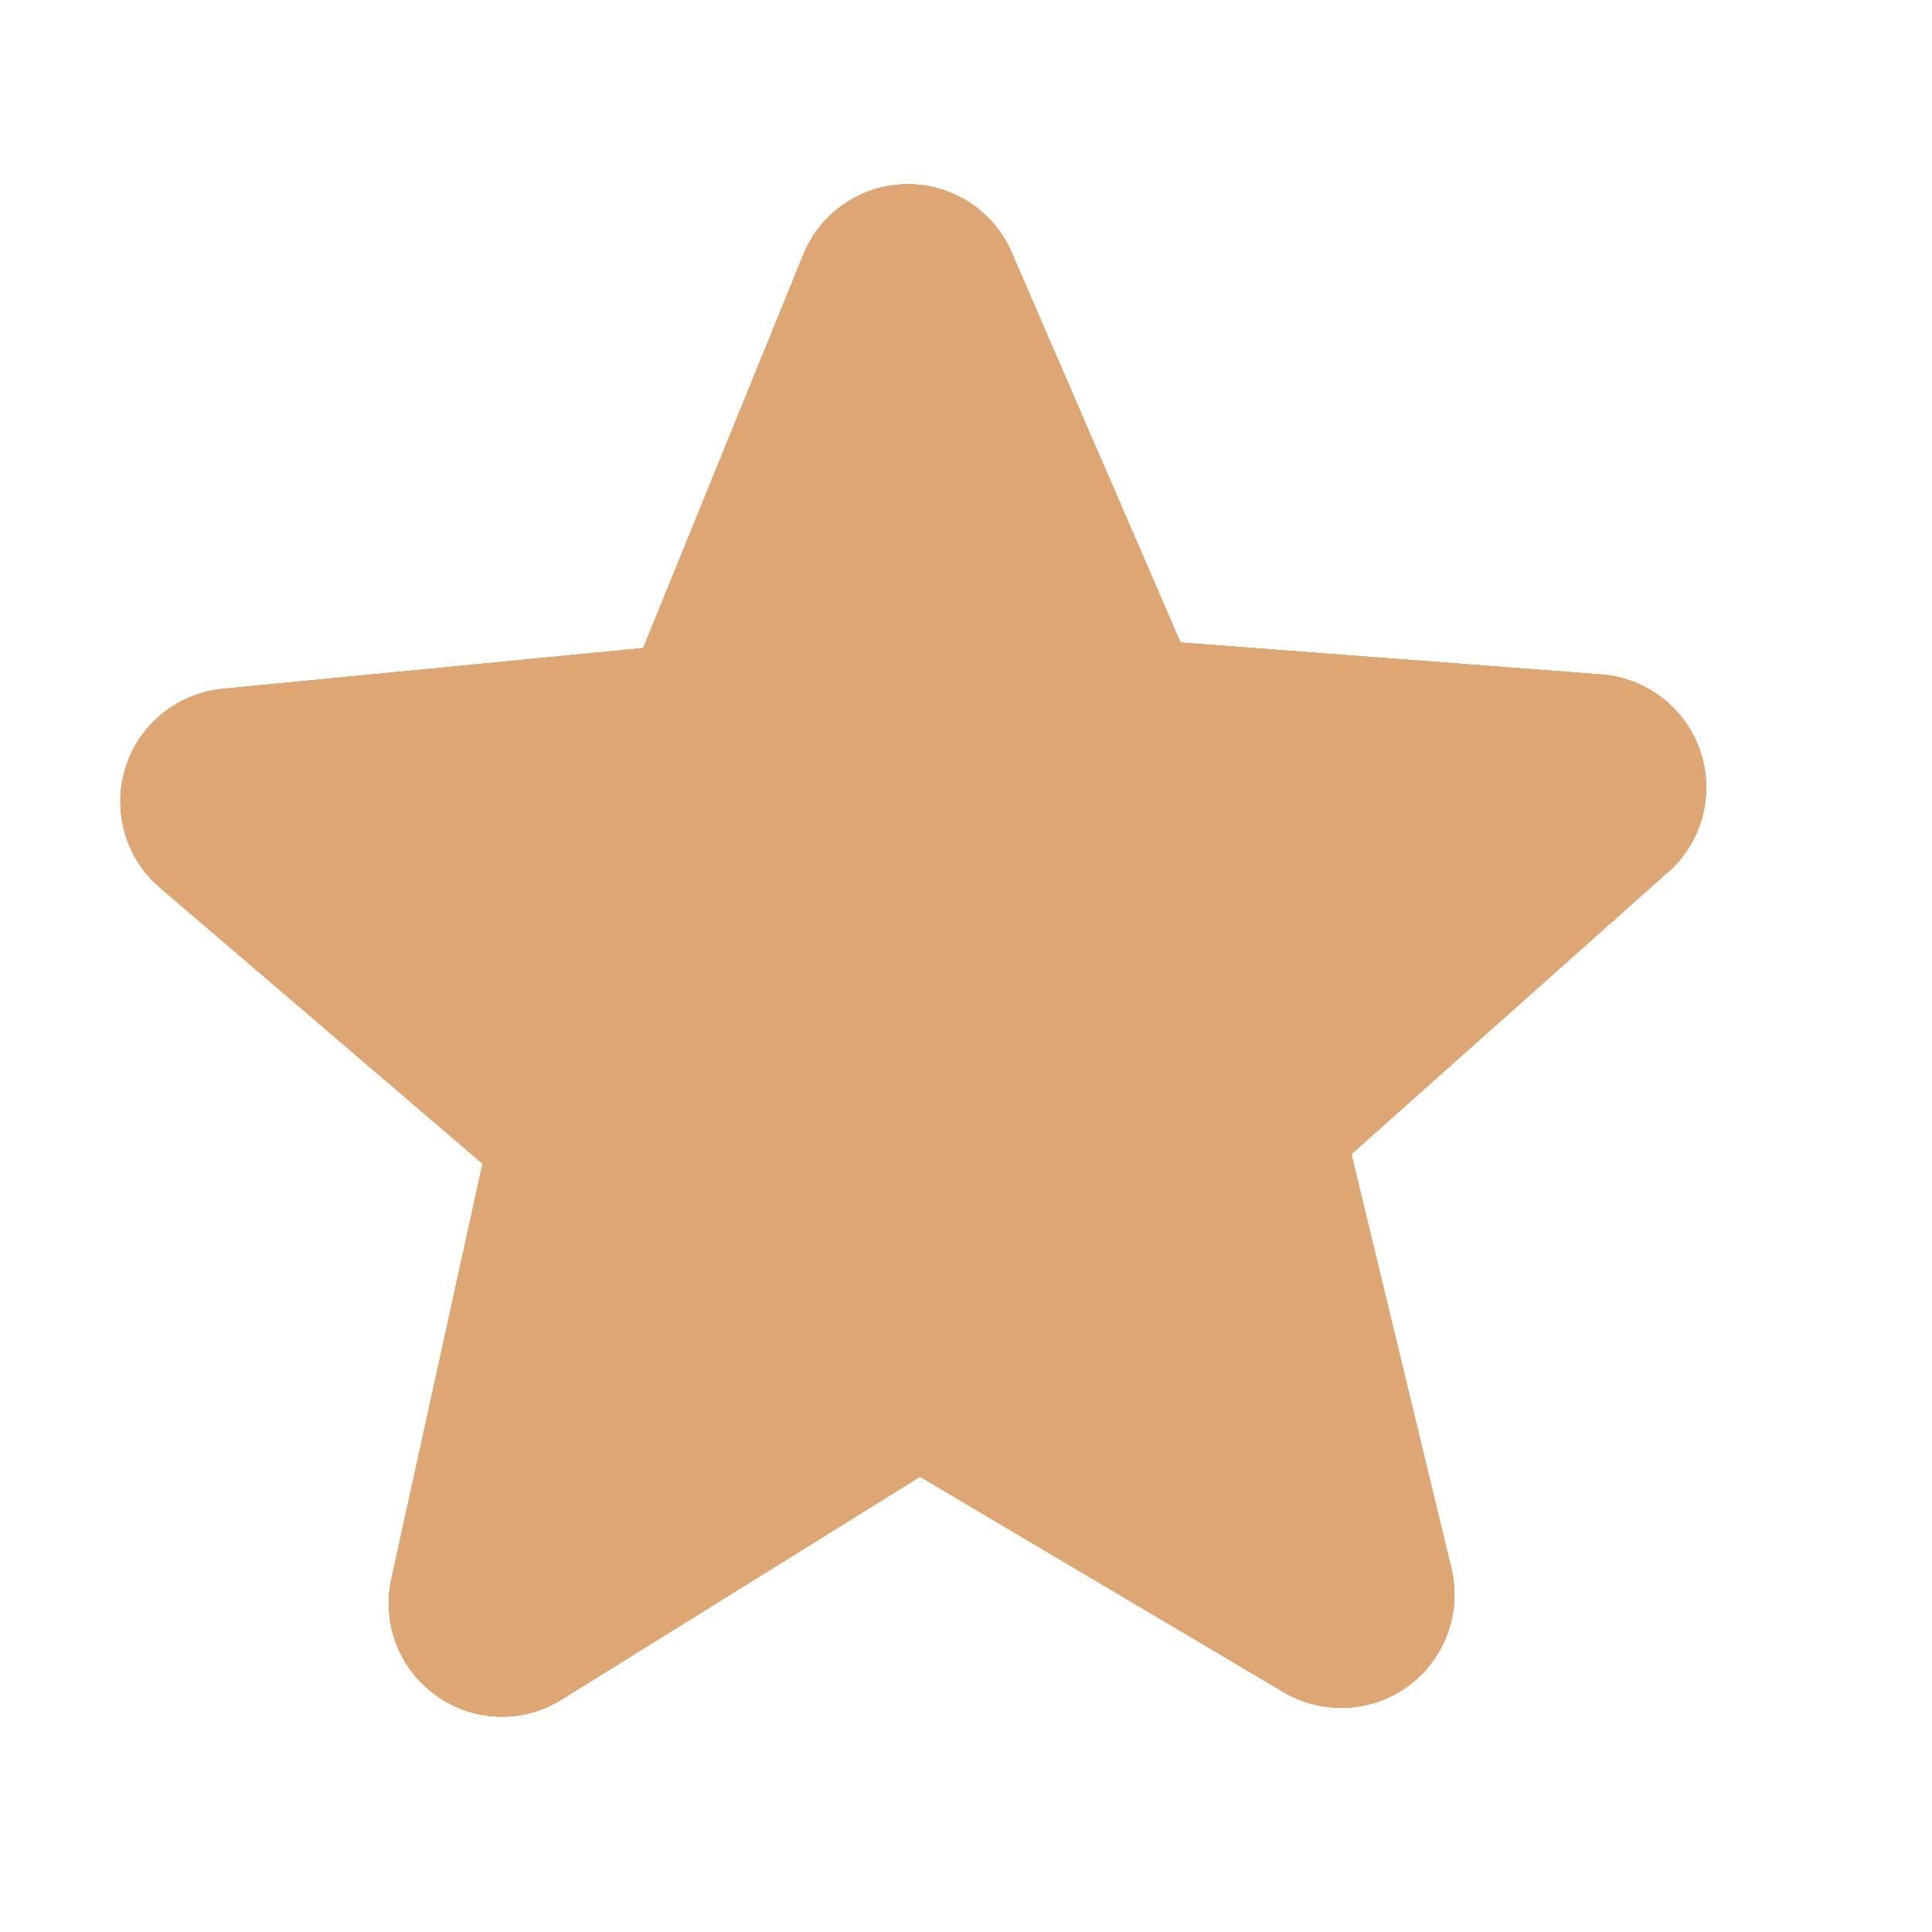 <svg width="16" height="16" viewBox="0 0 16 16" fill="none" xmlns="http://www.w3.org/2000/svg">
<g clip-path="url(#clip0_581_4420)">
<path d="M13.809 7.225L11.191 9.558L12.018 12.984C12.062 13.163 12.052 13.351 11.989 13.524C11.927 13.697 11.815 13.849 11.667 13.959C11.519 14.069 11.342 14.132 11.158 14.142C10.974 14.152 10.791 14.108 10.632 14.014L7.619 12.229L4.649 14.076C4.492 14.173 4.311 14.222 4.126 14.216C3.942 14.21 3.764 14.149 3.614 14.042C3.463 13.935 3.348 13.787 3.282 13.615C3.216 13.443 3.202 13.255 3.242 13.075L3.997 9.637L1.33 7.355C1.188 7.236 1.086 7.078 1.034 6.9C0.983 6.723 0.985 6.534 1.04 6.358C1.095 6.182 1.201 6.026 1.344 5.91C1.488 5.794 1.662 5.723 1.846 5.705L5.327 5.367L6.653 2.109C6.722 1.938 6.84 1.792 6.993 1.688C7.145 1.584 7.325 1.528 7.509 1.526C7.694 1.524 7.875 1.577 8.029 1.677C8.184 1.778 8.305 1.922 8.378 2.091L9.776 5.321L13.261 5.586C13.445 5.6 13.621 5.667 13.767 5.781C13.913 5.894 14.022 6.048 14.081 6.223C14.14 6.397 14.146 6.586 14.098 6.764C14.05 6.943 13.951 7.103 13.812 7.225L13.809 7.225Z" fill="#DEA672"/>
<path d="M13.809 7.225L11.191 9.558L12.018 12.984C12.062 13.163 12.052 13.351 11.989 13.524C11.927 13.697 11.815 13.849 11.667 13.959C11.519 14.069 11.342 14.132 11.158 14.142C10.974 14.152 10.791 14.108 10.632 14.014L7.619 12.229L4.649 14.076C4.492 14.173 4.311 14.222 4.126 14.216C3.942 14.21 3.764 14.149 3.614 14.042C3.463 13.935 3.348 13.787 3.282 13.615C3.216 13.443 3.202 13.255 3.242 13.075L3.997 9.637L1.33 7.355C1.188 7.236 1.086 7.078 1.034 6.9C0.983 6.723 0.985 6.534 1.04 6.358C1.095 6.182 1.201 6.026 1.344 5.91C1.488 5.794 1.662 5.723 1.846 5.705L5.327 5.367L6.653 2.109C6.722 1.938 6.84 1.792 6.993 1.688C7.145 1.584 7.325 1.528 7.509 1.526C7.694 1.524 7.875 1.577 8.029 1.677C8.184 1.778 8.305 1.922 8.378 2.091L9.776 5.321L13.261 5.586C13.445 5.6 13.621 5.667 13.767 5.781C13.913 5.894 14.022 6.048 14.081 6.223C14.14 6.397 14.146 6.586 14.098 6.764C14.05 6.943 13.951 7.103 13.812 7.225L13.809 7.225Z" fill="#DEA672"/>
<path d="M13.809 7.225L11.191 9.558L12.018 12.984C12.062 13.163 12.052 13.351 11.989 13.524C11.927 13.697 11.815 13.849 11.667 13.959C11.519 14.069 11.342 14.132 11.158 14.142C10.974 14.152 10.791 14.108 10.632 14.014L7.619 12.229L4.649 14.076C4.492 14.173 4.311 14.222 4.126 14.216C3.942 14.21 3.764 14.149 3.614 14.042C3.463 13.935 3.348 13.787 3.282 13.615C3.216 13.443 3.202 13.255 3.242 13.075L3.997 9.637L1.33 7.355C1.188 7.236 1.086 7.078 1.034 6.9C0.983 6.723 0.985 6.534 1.04 6.358C1.095 6.182 1.201 6.026 1.344 5.91C1.488 5.794 1.662 5.723 1.846 5.705L5.327 5.367L6.653 2.109C6.722 1.938 6.84 1.792 6.993 1.688C7.145 1.584 7.325 1.528 7.509 1.526C7.694 1.524 7.875 1.577 8.029 1.677C8.184 1.778 8.305 1.922 8.378 2.091L9.776 5.321L13.261 5.586C13.445 5.6 13.621 5.667 13.767 5.781C13.913 5.894 14.022 6.048 14.081 6.223C14.14 6.397 14.146 6.586 14.098 6.764C14.05 6.943 13.951 7.103 13.812 7.225L13.809 7.225Z" fill="#DEA672"/>
<path d="M13.809 7.225L11.191 9.558L12.018 12.984C12.062 13.163 12.052 13.351 11.989 13.524C11.927 13.697 11.815 13.849 11.667 13.959C11.519 14.069 11.342 14.132 11.158 14.142C10.974 14.152 10.791 14.108 10.632 14.014L7.619 12.229L4.649 14.076C4.492 14.173 4.311 14.222 4.126 14.216C3.942 14.21 3.764 14.149 3.614 14.042C3.463 13.935 3.348 13.787 3.282 13.615C3.216 13.443 3.202 13.255 3.242 13.075L3.997 9.637L1.33 7.355C1.188 7.236 1.086 7.078 1.034 6.9C0.983 6.723 0.985 6.534 1.04 6.358C1.095 6.182 1.201 6.026 1.344 5.91C1.488 5.794 1.662 5.723 1.846 5.705L5.327 5.367L6.653 2.109C6.722 1.938 6.84 1.792 6.993 1.688C7.145 1.584 7.325 1.528 7.509 1.526C7.694 1.524 7.875 1.577 8.029 1.677C8.184 1.778 8.305 1.922 8.378 2.091L9.776 5.321L13.261 5.586C13.445 5.6 13.621 5.667 13.767 5.781C13.913 5.894 14.022 6.048 14.081 6.223C14.14 6.397 14.146 6.586 14.098 6.764C14.05 6.943 13.951 7.103 13.812 7.225L13.809 7.225Z" fill="#DEA672"/>
</g>
<defs>
<clipPath id="clip0_581_4420">
<rect width="15" height="15" fill="white" transform="translate(0 0.666) rotate(-0.597)"/>
</clipPath>
</defs>
</svg>
